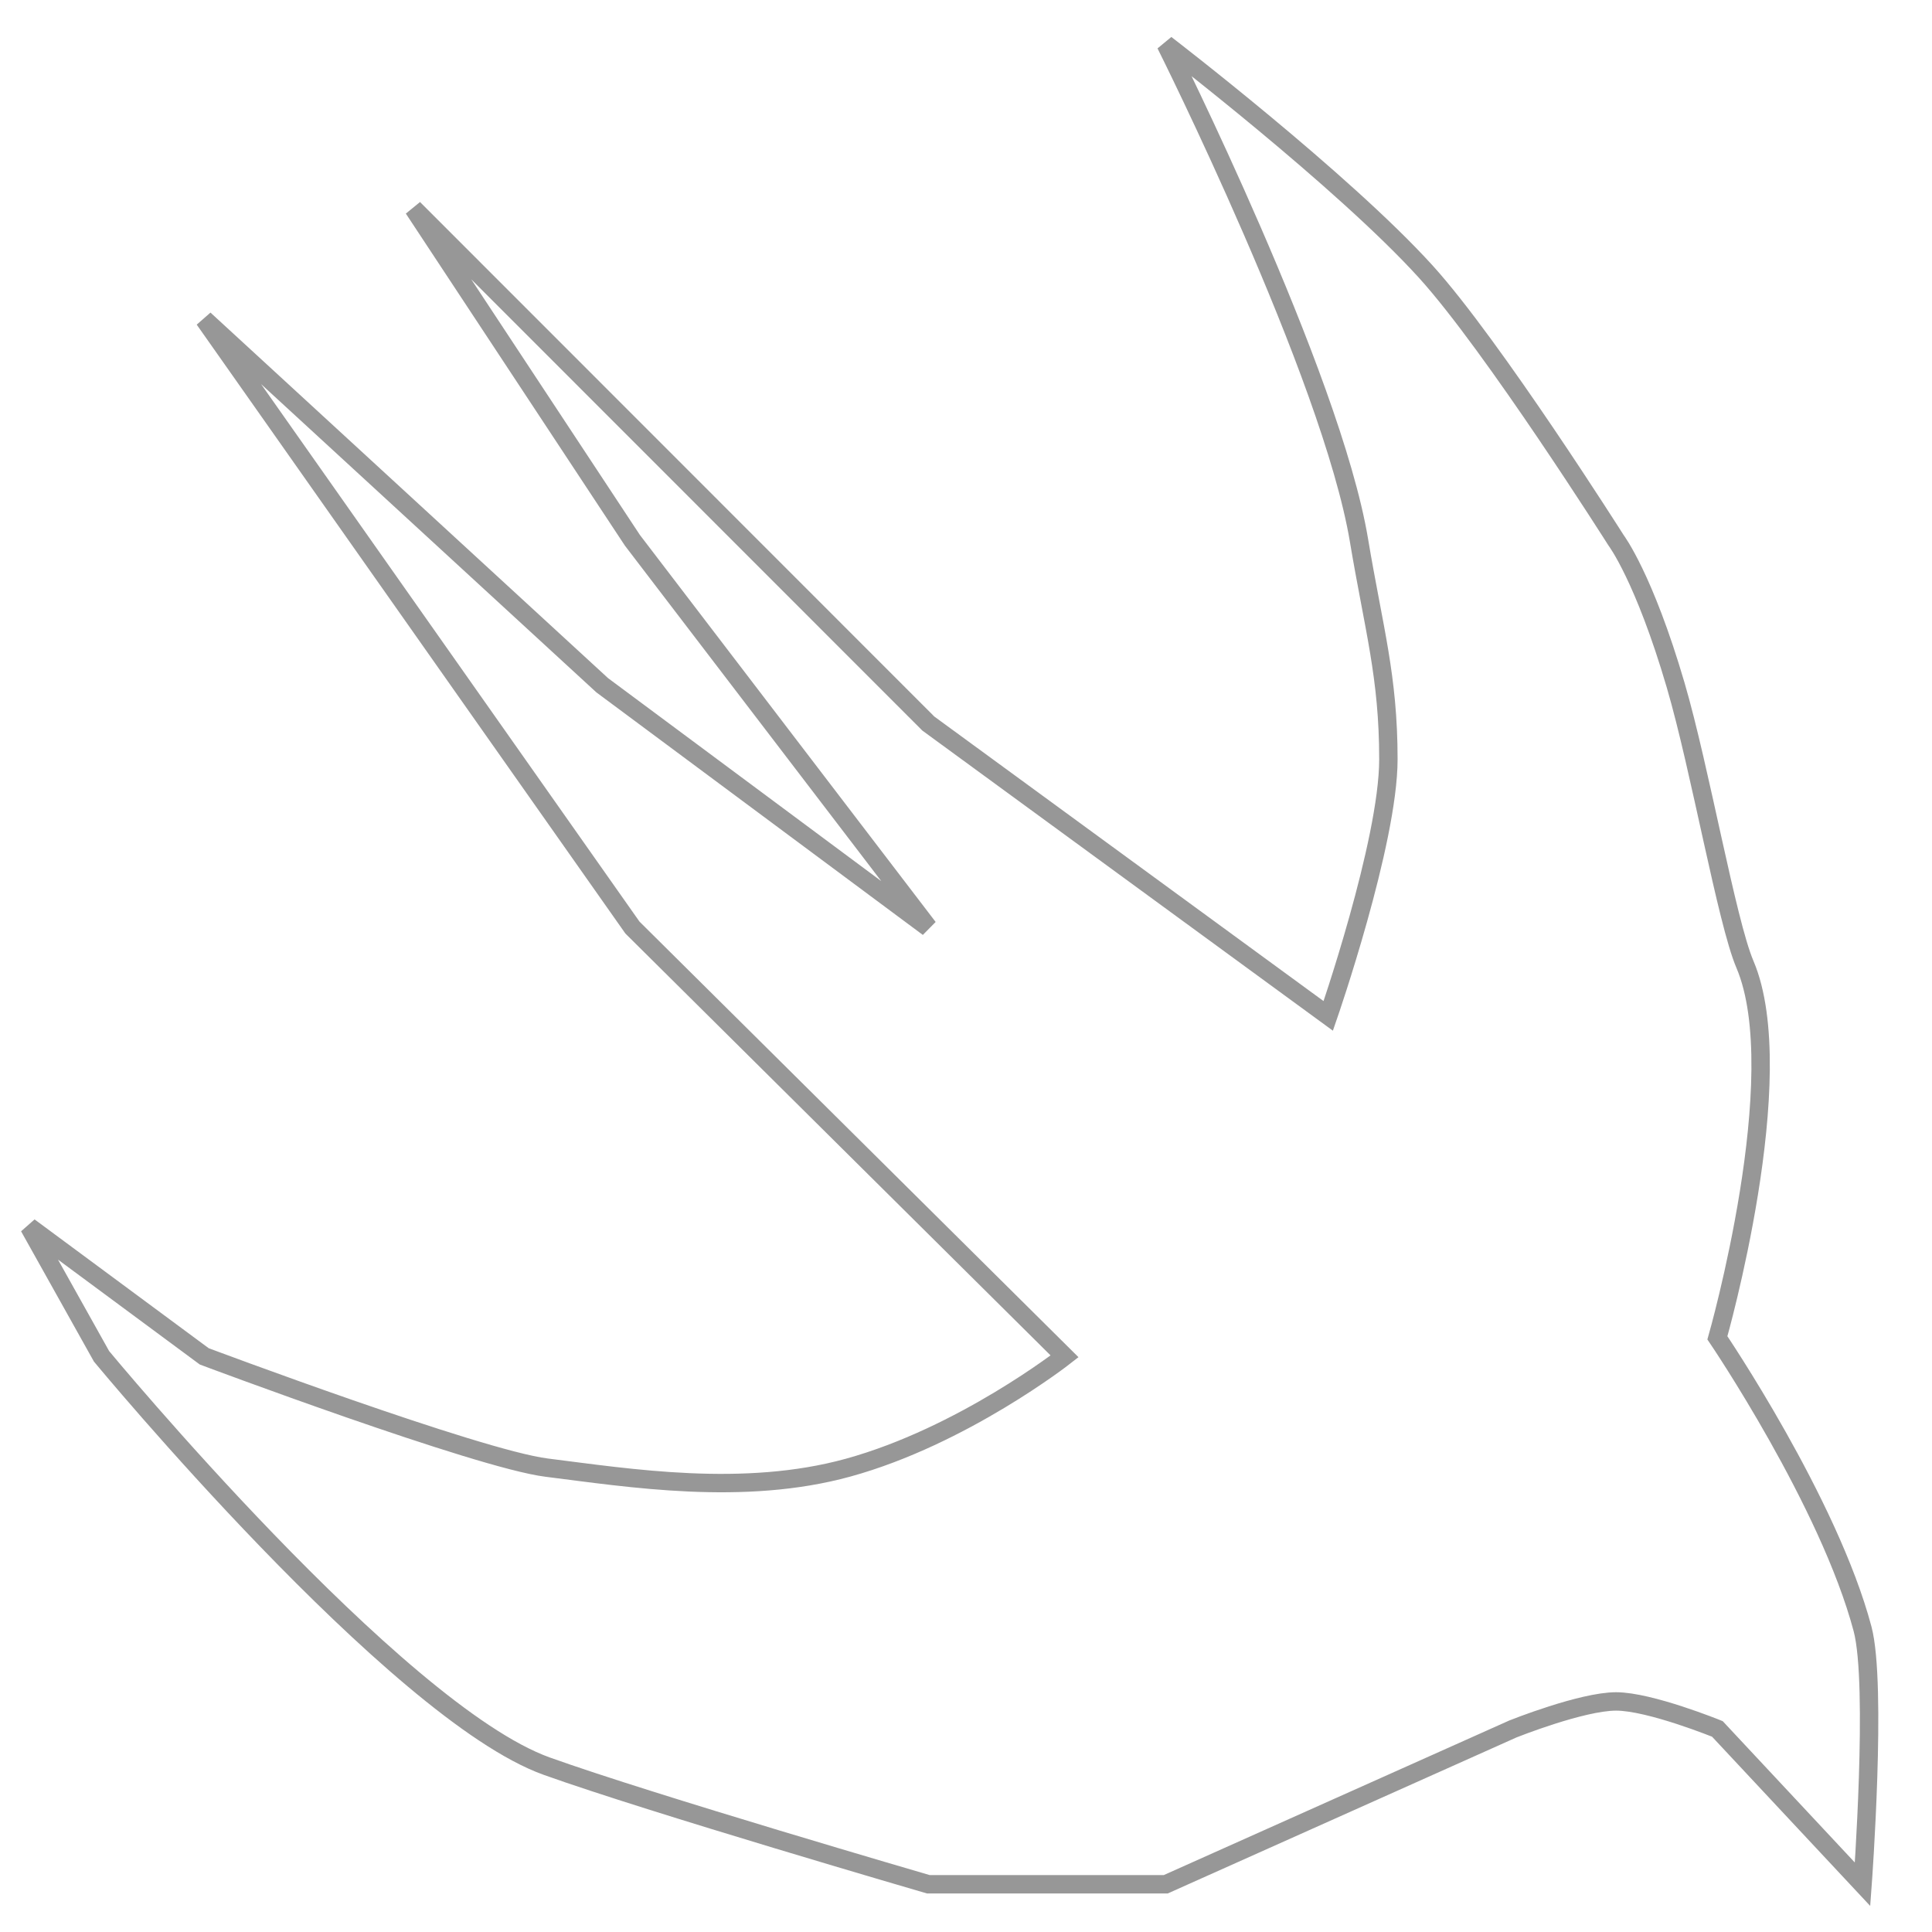 <?xml version="1.0" encoding="UTF-8" standalone="no"?>
<svg width="105px" height="105px" viewBox="0 0 105 105" version="1.1" xmlns="http://www.w3.org/2000/svg" xmlns:xlink="http://www.w3.org/1999/xlink" xmlns:sketch="http://www.bohemiancoding.com/sketch/ns">
    <!-- Generator: Sketch 3.3.3 (12072) - http://www.bohemiancoding.com/sketch -->
    <title>Slice 1</title>
    <desc>Created with Sketch.</desc>
    <defs></defs>
    <g id="Page-1" stroke="none" stroke-width="1" fill="none" fill-rule="evenodd" sketch:type="MSPage">
        <path d="M5.519,73.715 C5.519,73.715 21.511,93.045 29.712,95.986 C35.373,98.016 50.453,102.406 50.453,102.406 L63.356,102.406 L82.225,93.964 C82.225,93.964 85.963,92.469 87.831,92.469 C89.668,92.469 93.337,93.964 93.337,93.964 L101.226,102.406 C101.226,102.406 102.027,91.541 101.226,88.528 C99.397,81.642 93.337,72.709 93.337,72.709 C93.337,72.709 97.41,58.454 94.831,52.406 C93.844,50.092 92.398,41.774 91.07,37.242 C89.348,31.365 87.831,29.366 87.831,29.366 C87.831,29.366 81.117,18.761 77.488,14.764 C72.959,9.775 63.356,2.406 63.356,2.406 C63.356,2.406 72.352,20.363 73.858,29.366 C74.662,34.176 75.456,36.752 75.456,41.268 C75.456,45.785 72.188,55.213 72.188,55.213 L50.453,39.324 L22.474,11.333 L34.371,29.366 L50.453,50.41 L32.729,37.242 L11.1,17.356 L34.371,50.41 L57.858,73.715 C57.858,73.715 52.322,78.048 46.097,79.763 C40.402,81.332 34.199,80.324 29.712,79.763 C25.957,79.293 11.1,73.715 11.1,73.715 L1.582,66.674 L5.519,73.715 Z" id="Path-1" stroke="#979797" sketch:type="MSShapeGroup"></path>
    </g>
</svg>